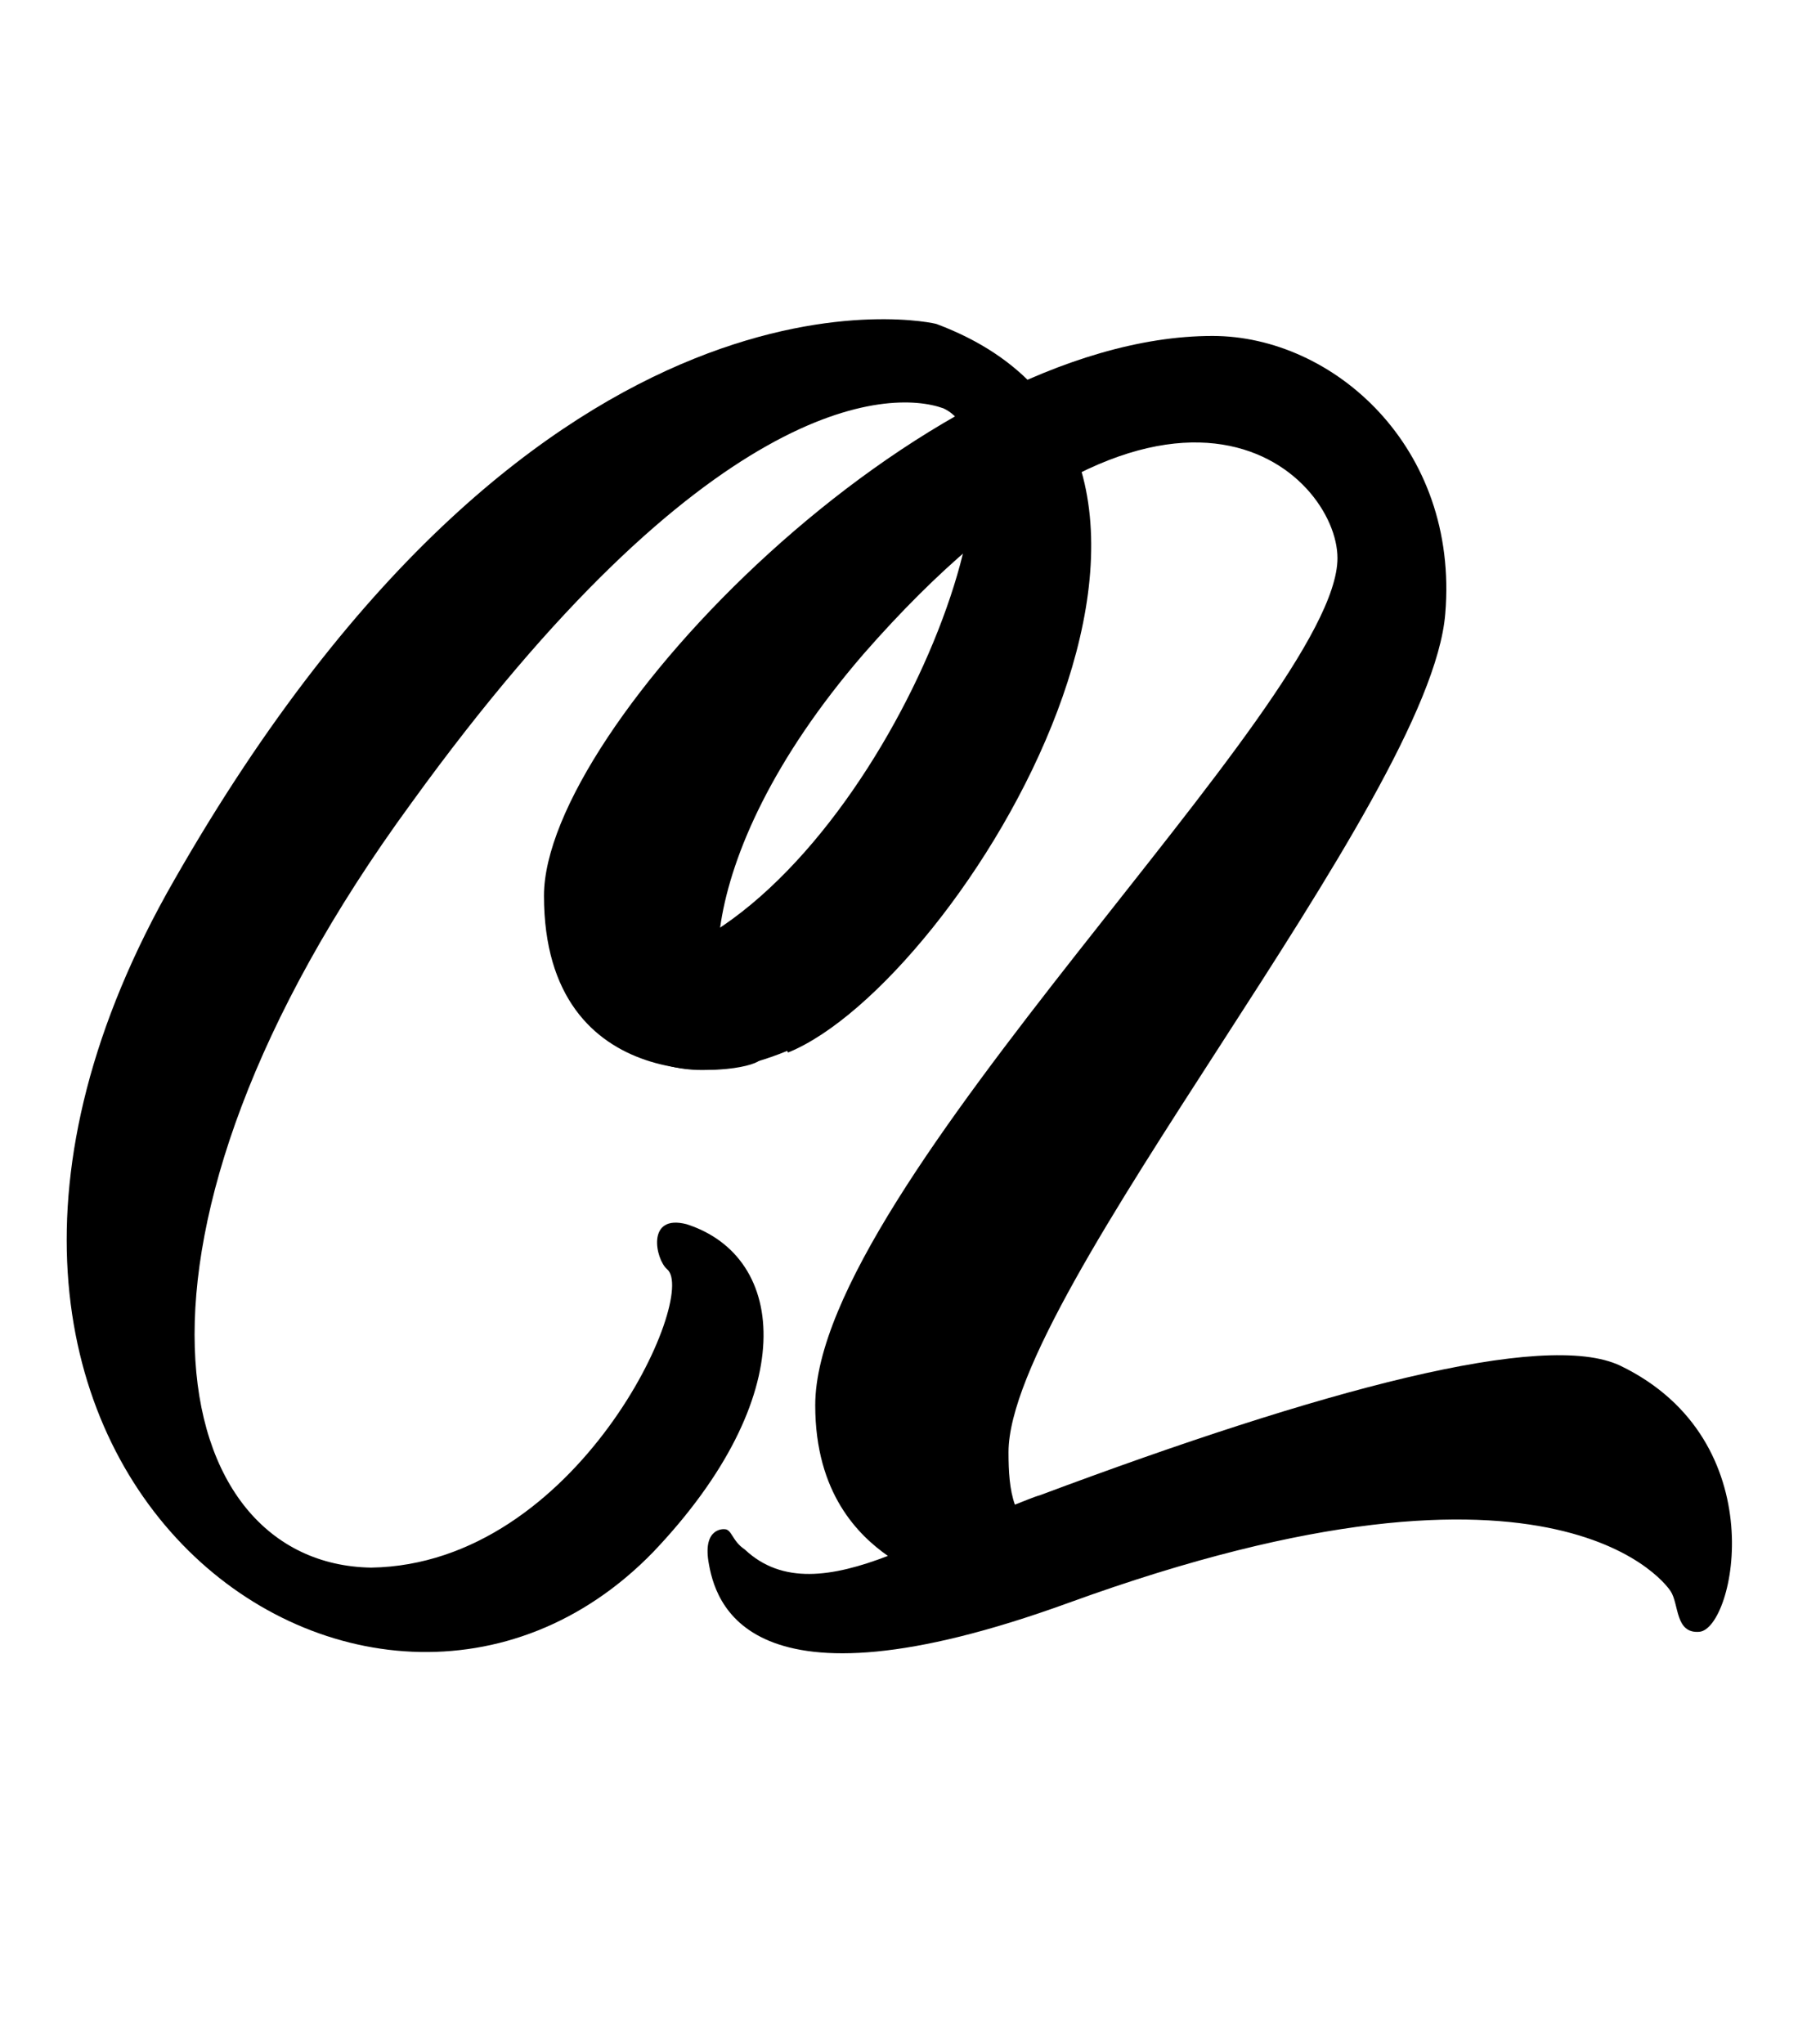 <svg width="22" height="25" viewBox="0 0 22 25" fill="none" xmlns="http://www.w3.org/2000/svg">
<path d="M9.632 12.854C7.482 13.734 7.022 11.864 7.342 11.604C7.462 11.484 7.582 11.504 7.662 11.624C7.742 11.684 7.892 11.794 8.002 11.744C10.642 10.914 12.802 5.574 11.542 4.994C10.872 4.754 8.632 4.844 5.032 9.824C1.132 15.154 2.032 19.134 4.542 19.174C7.072 19.134 8.552 15.844 8.162 15.524C8.022 15.404 7.902 14.844 8.402 14.974C9.642 15.374 9.802 17.084 7.992 18.984C4.542 22.534 -1.978 17.914 2.132 10.764C6.662 2.834 11.462 3.954 11.462 3.964C15.722 5.564 11.742 12.024 9.642 12.874L9.632 12.854Z" fill="black"/>
<path d="M19.827 16.705C21.722 17.62 21.225 19.919 20.794 19.959C20.494 19.985 20.546 19.619 20.441 19.462C20.441 19.462 19.148 17.397 13.072 19.606C9.113 21.043 8.747 19.58 8.668 19.096C8.603 18.678 8.864 18.704 8.864 18.704C8.956 18.704 8.956 18.848 9.113 18.952C9.57 19.384 10.184 19.292 10.864 19.031C10.511 18.782 9.975 18.273 9.975 17.188C9.975 14.51 16.365 8.604 16.365 6.827C16.365 5.794 14.3 3.73 10.563 8.003C8.342 10.577 8.577 12.615 9.256 12.615C9.518 12.615 9.4 12.85 9.296 12.968C9.1 13.151 6.656 13.451 6.656 10.956C6.656 8.904 11.282 4.109 14.836 4.109C16.312 4.109 17.854 5.468 17.684 7.506C17.501 9.806 12.34 15.816 12.34 17.763C12.34 17.998 12.353 18.221 12.418 18.404C12.523 18.364 12.641 18.312 12.732 18.286C16.155 17.005 18.899 16.261 19.827 16.705Z" fill="black"/>
</svg>
